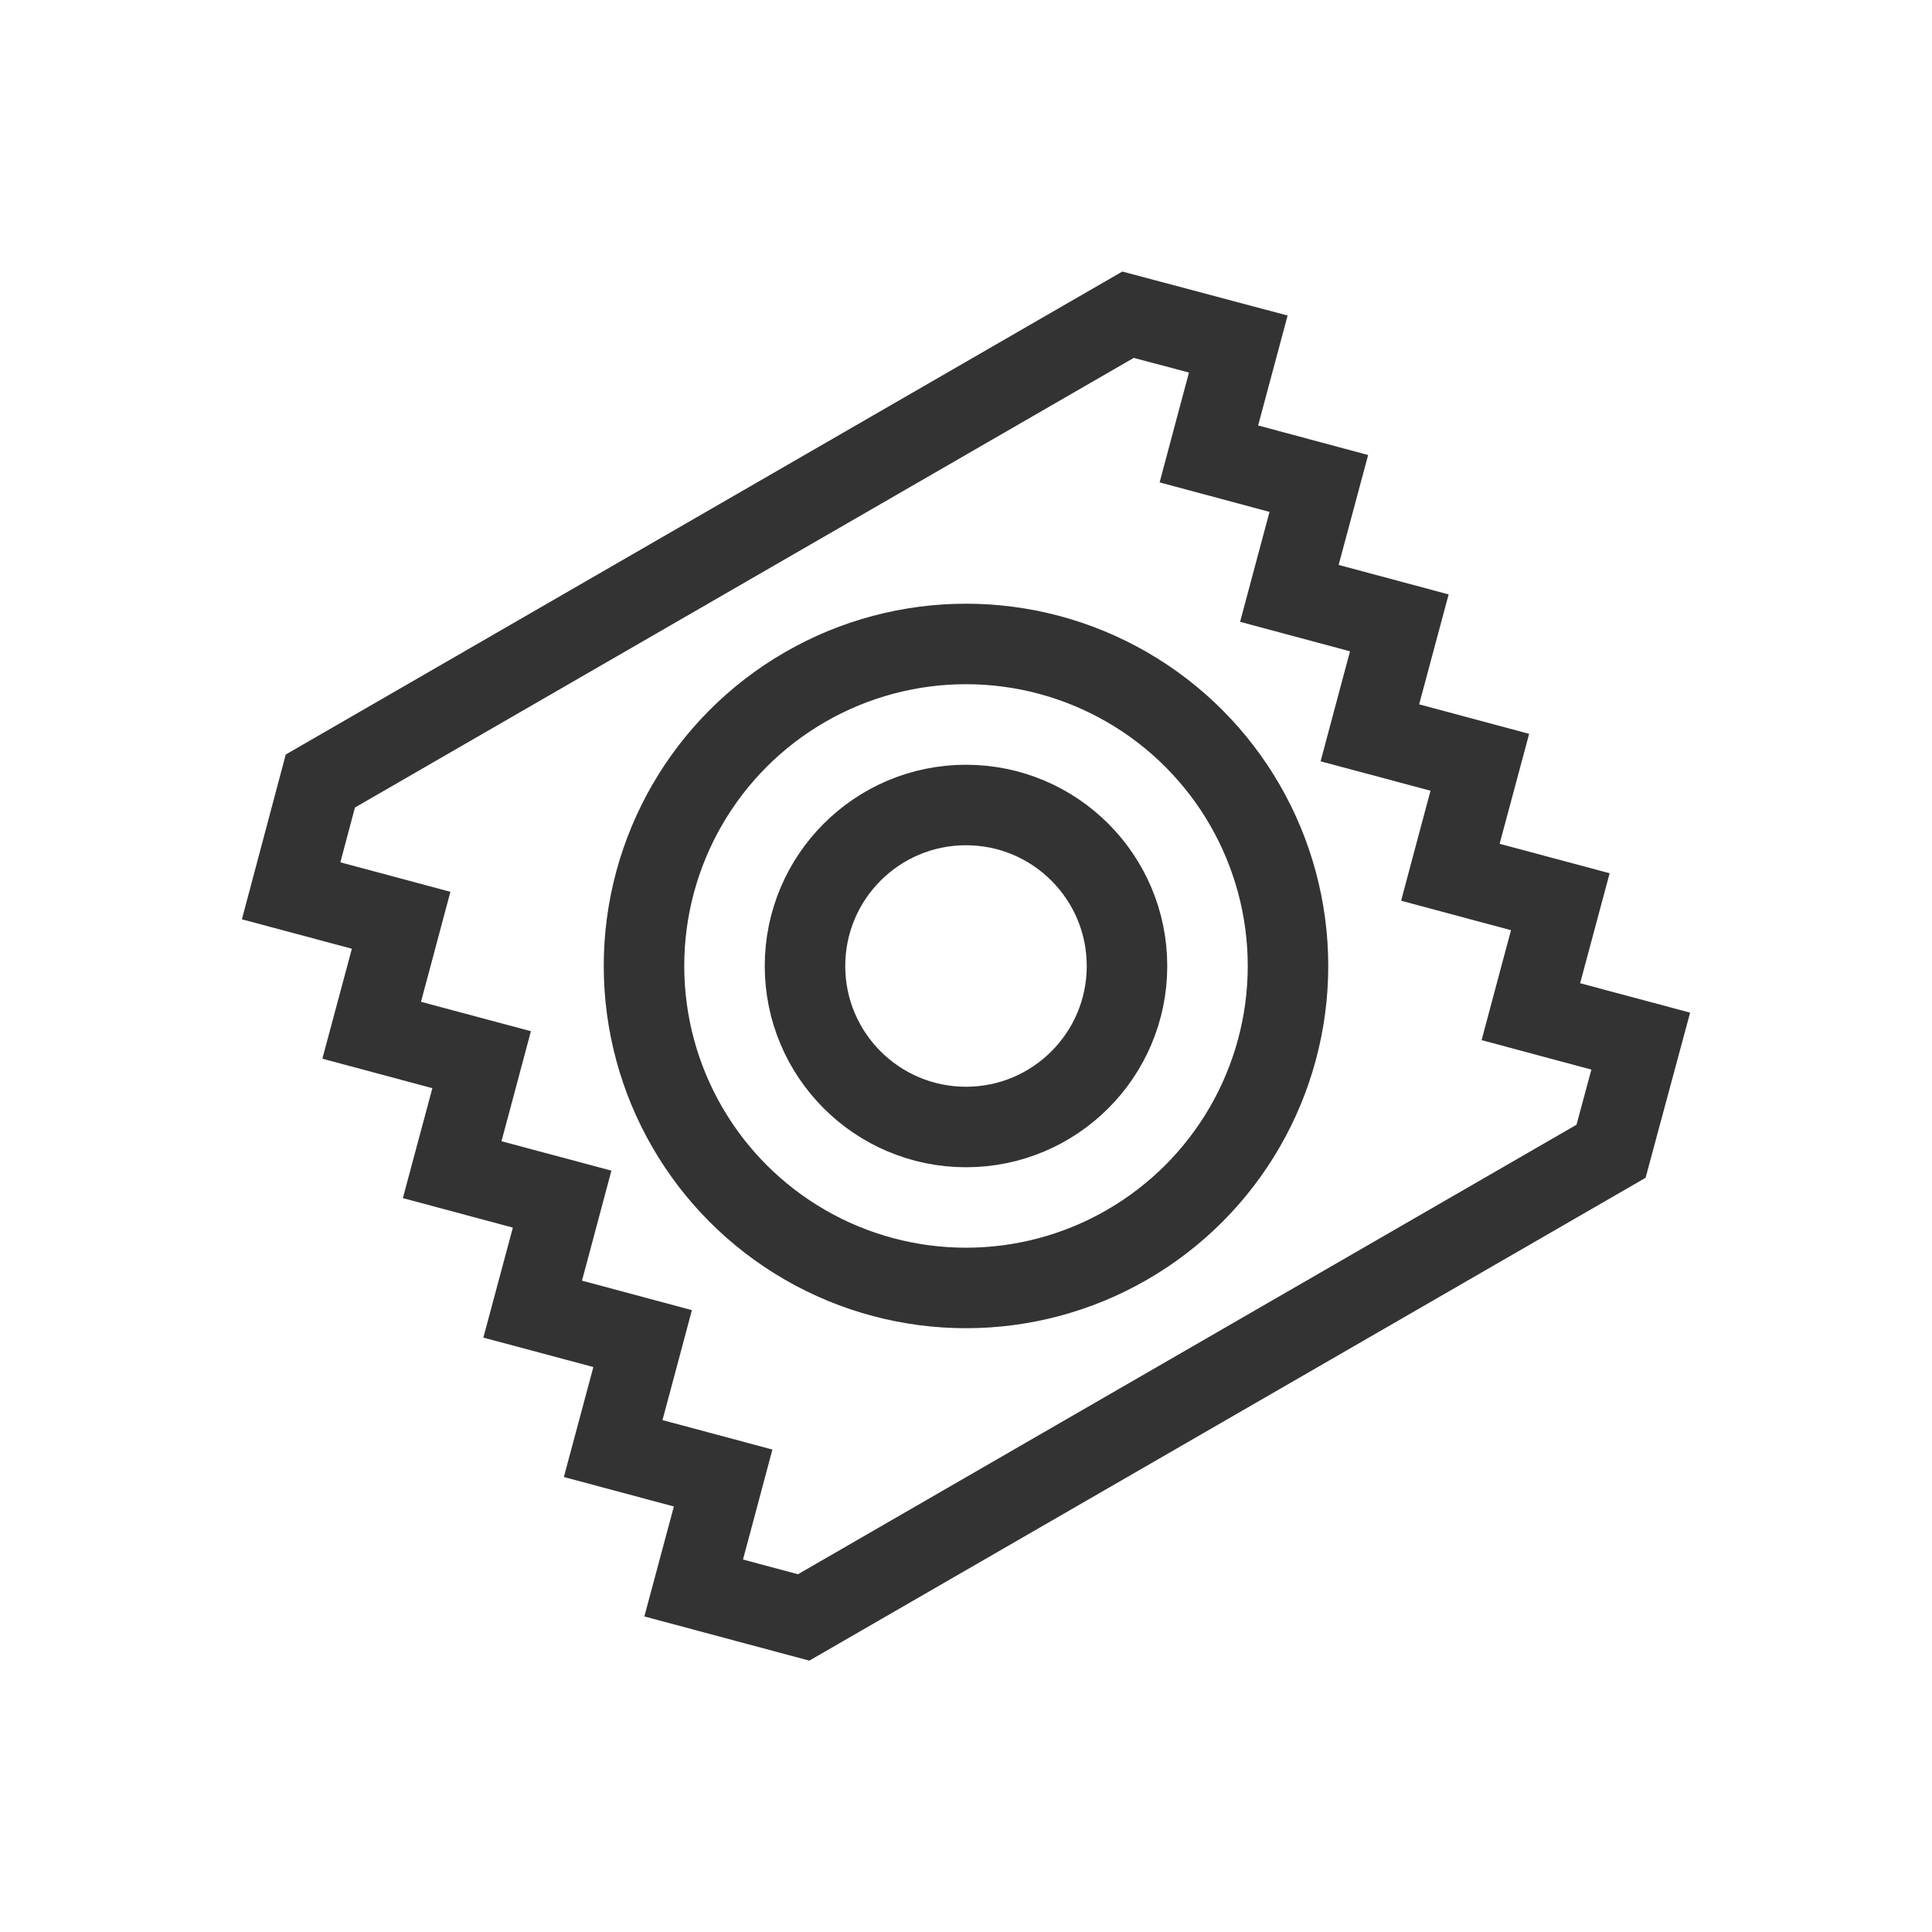 <svg width="48" height="48" viewBox="0 0 48 48" fill="none" xmlns="http://www.w3.org/2000/svg">
<path d="M28.026 7.819L30.765 8.548L30.292 10.312L30.034 11.278L31 11.537L32.766 12.011L32.292 13.777L32.034 14.742L32.999 15.001L34.766 15.475L34.292 17.241L34.034 18.207L34.999 18.465L36.766 18.939L36.292 20.705L36.034 21.671L36.999 21.93L38.766 22.403L38.292 24.169L38.034 25.135L38.999 25.394L40.764 25.866L40.026 28.603L19.966 40.185L17.234 39.453L17.708 37.687L17.966 36.721L17 36.462L15.234 35.989L15.708 34.222L15.966 33.257L15.001 32.998L13.234 32.525L13.708 30.758L13.966 29.792L13.001 29.534L11.234 29.06L11.708 27.294L11.966 26.328L11.001 26.07L9.234 25.596L9.708 23.83L9.966 22.864L9 22.605L7.233 22.132L7.959 19.404L28.026 7.819Z" stroke="#333333" stroke-width="2"/>
<circle cx="24" cy="23.999" r="8" stroke="#333333" stroke-width="2"/>
<circle cx="24" cy="24" r="4" stroke="#333333" stroke-width="2"/>
</svg>
